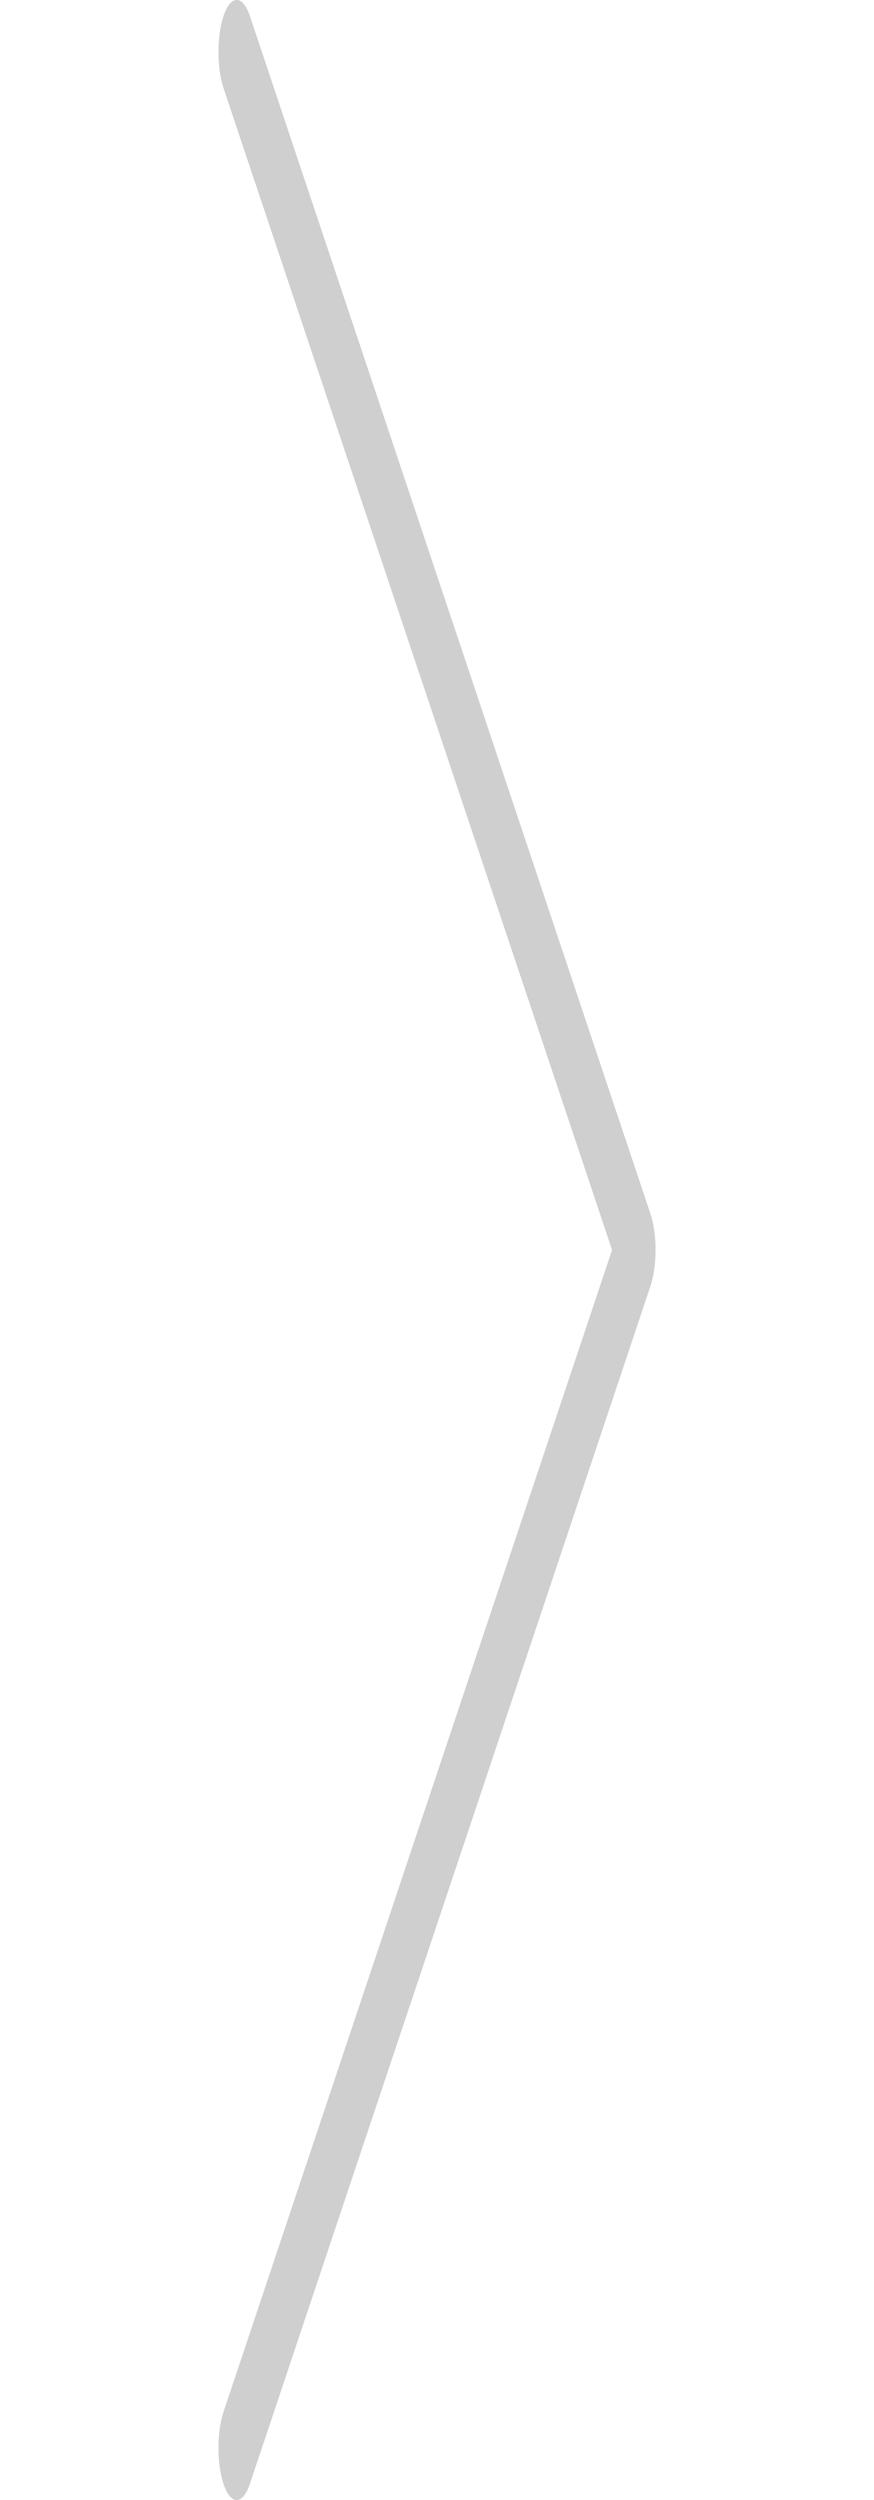 <svg width="14" height="40" viewBox="0 0 14 40" fill="none" xmlns="http://www.w3.org/2000/svg">
<g clip-path="url(#clip0_8_599)">
<path d="M10.5 20C10.5 20.207 10.473 20.415 10.419 20.576L4.002 39.743C3.891 40.075 3.707 40.087 3.59 39.769C3.474 39.452 3.469 38.924 3.581 38.591L9.805 20L3.581 1.409C3.47 1.075 3.474 0.548 3.59 0.231C3.707 -0.087 3.891 -0.075 4.002 0.257L10.419 19.424C10.473 19.585 10.5 19.793 10.5 20Z" fill="#CFCFCF"/>
<path d="M10.5 20C10.5 20.207 10.473 20.415 10.419 20.576L4.002 39.743C3.891 40.075 3.707 40.087 3.59 39.769C3.474 39.452 3.469 38.924 3.581 38.591L9.805 20L3.581 1.409C3.47 1.075 3.474 0.548 3.59 0.231C3.707 -0.087 3.891 -0.075 4.002 0.257L10.419 19.424C10.473 19.585 10.5 19.793 10.5 20Z" fill="#CFCFCF"/>
</g>
<defs>
<clipPath id="clip0_8_599">
<rect width="40" height="14" fill="white" transform="translate(0 40) rotate(-90)"/>
</clipPath>
</defs>
</svg>
